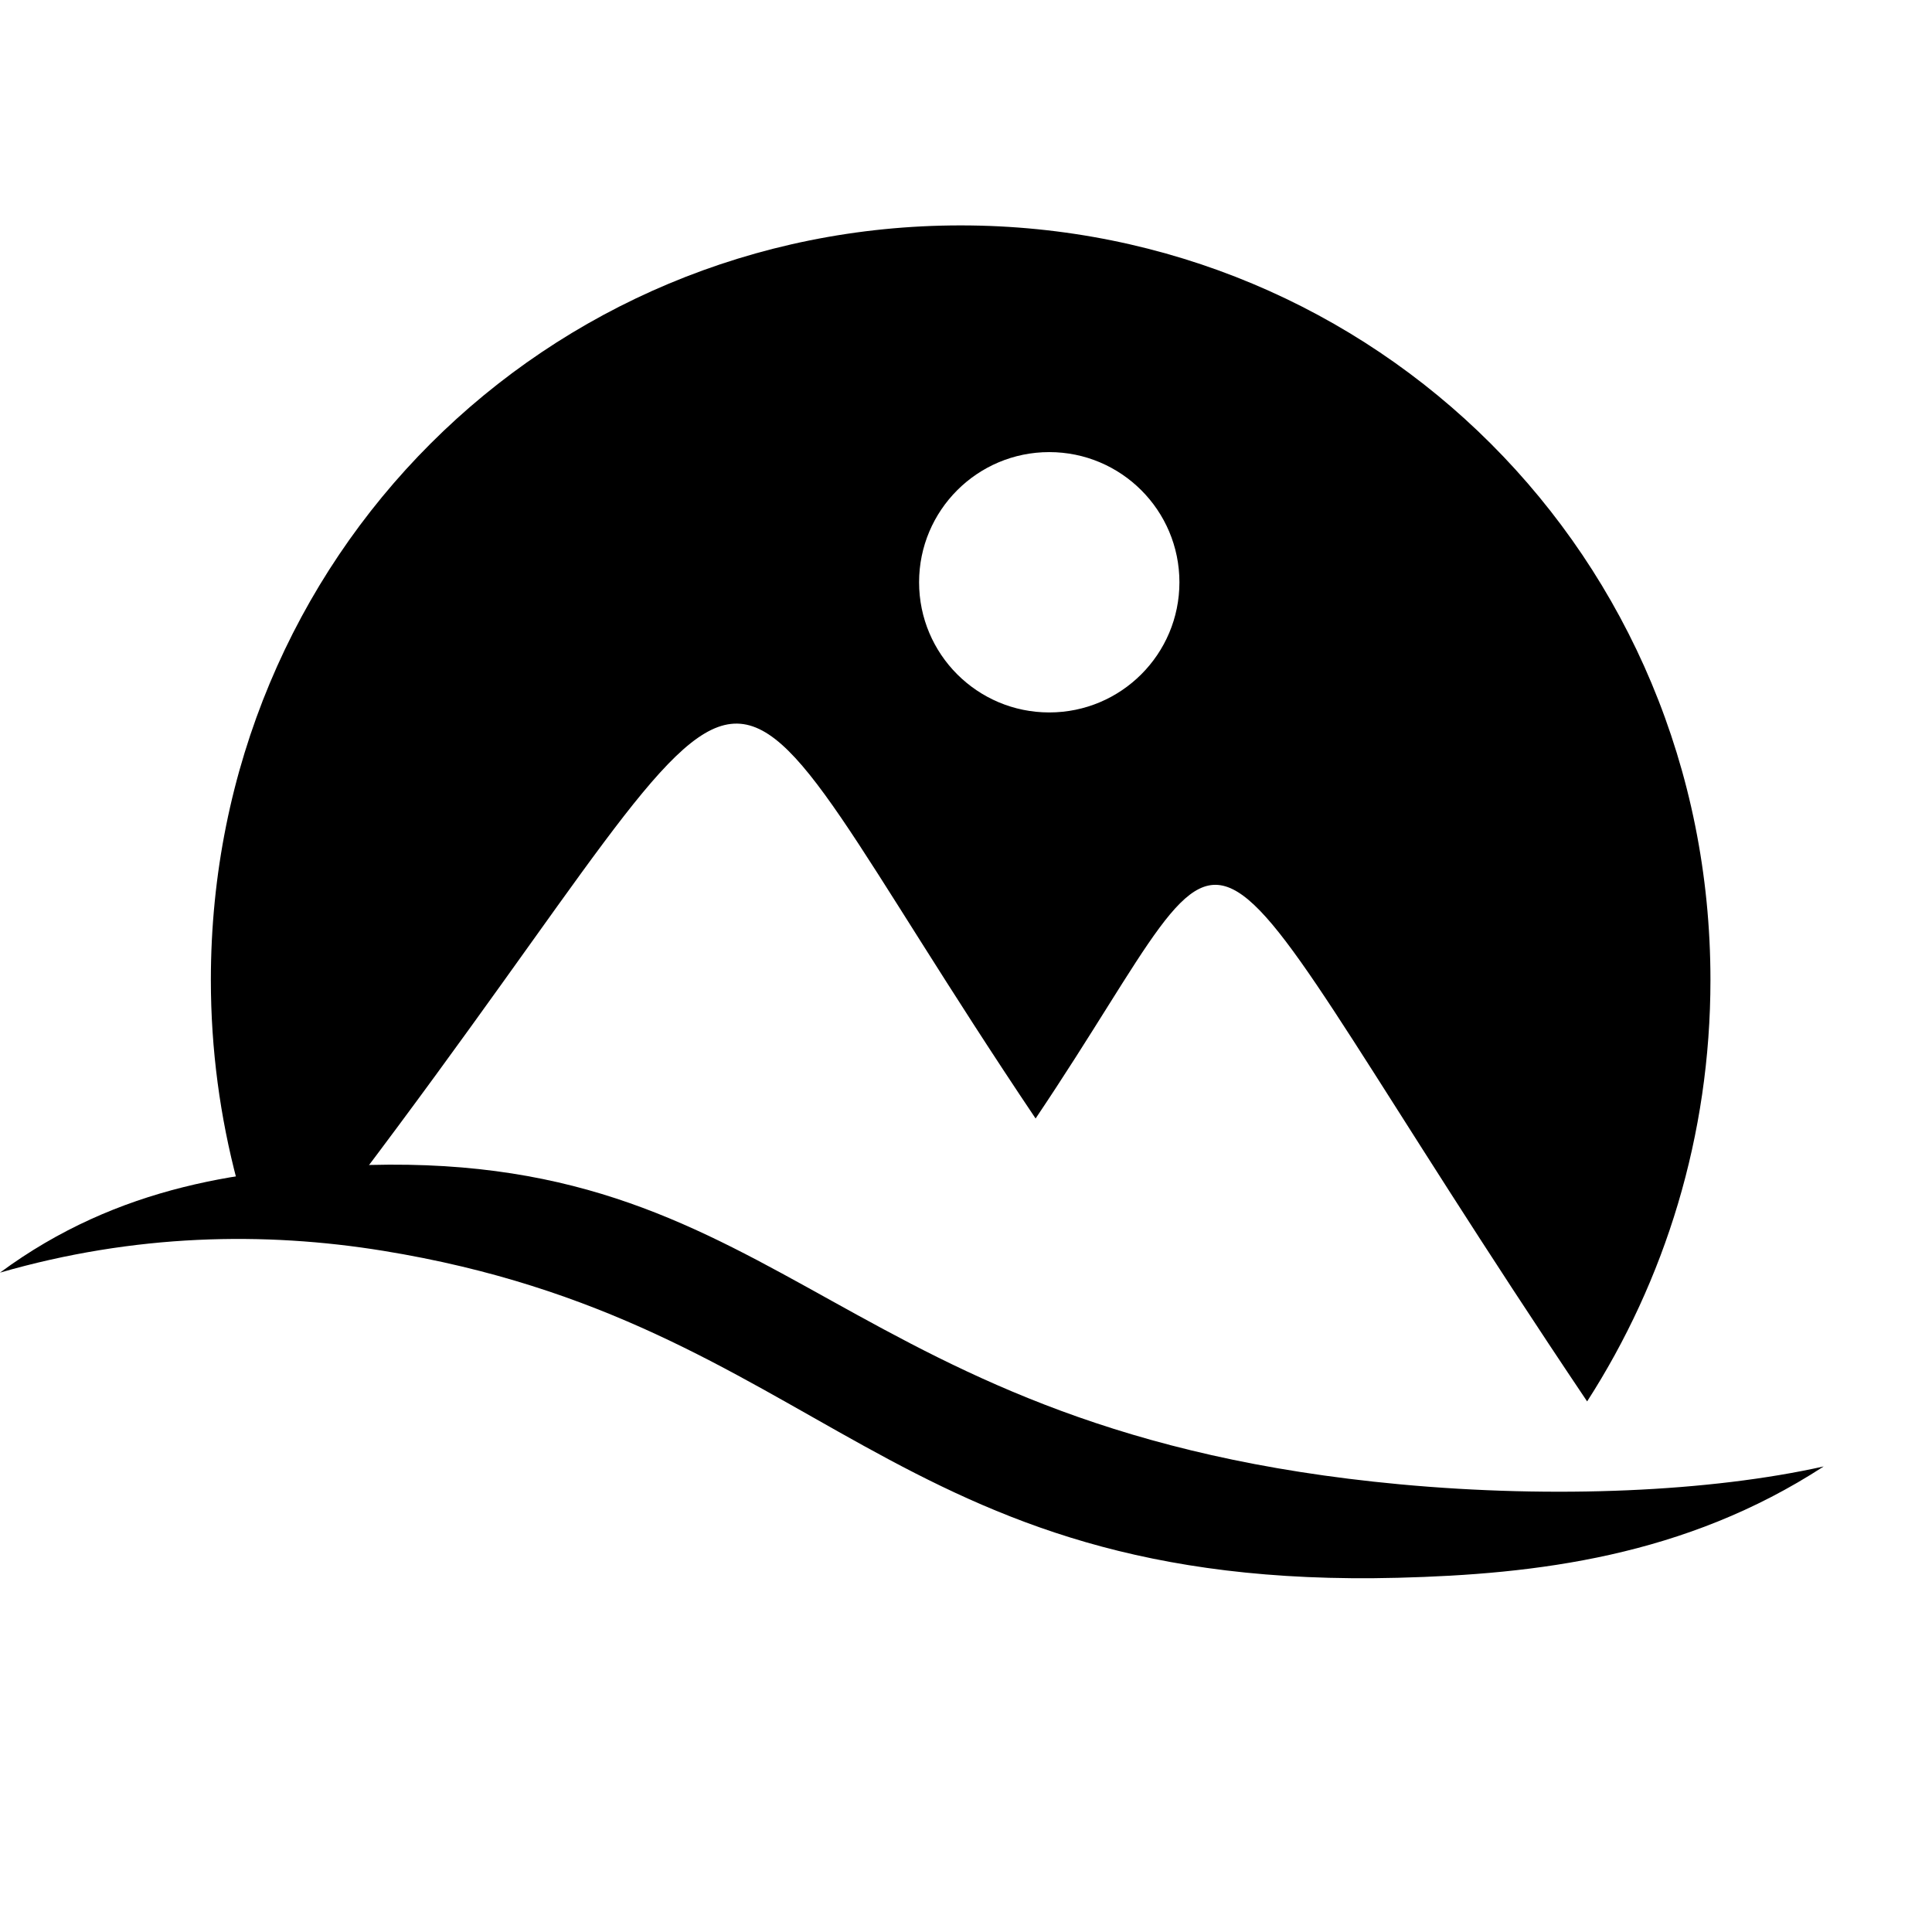 
<svg width="120px" height="120px" viewBox="0 0 120 120" version="1.1" xmlns="http://www.w3.org/2000/svg" xmlns:xlink="http://www.w3.org/1999/xlink">
    <g id="Logo-3" stroke="none" stroke-width="1" fill="none" fill-rule="evenodd">
        <g id="Logo-9" fill="currentColor">
            <g id="Group-2" transform="translate(0, 14)">
                <path d="M-1.42108547e-14,65.045 C7.354,59.616 15.325,58.554 22.969,58.358 C49.11,57.687 52.047,74.947 86.953,78.194 C96.573,79.089 106.244,78.655 113.274,77.083 C104.645,82.696 95.381,83.78 86.828,83.999 C55.176,84.812 51.051,68.123 23.812,63.692 C16.406,62.487 8.367,62.633 -1.42108547e-14,65.045" id="Fill-73"></path>
                <path d="M59.668,1.63424829e-13 C85.389,1.63424829e-13 106.239,20.535 106.239,46.865 C106.239,56.537 103.416,65.529 98.579,73.044 C72.026,33.545 78.722,34.052 64.323,55.472 C41.925,22.153 50.286,22.16 22.214,59.303 L22.214,59.303 L19.025,58.932 L14.729,59.376 C13.672,55.387 13.097,51.196 13.097,46.865 C13.097,20.535 33.948,1.63424829e-13 59.668,1.63424829e-13 Z M65.171,14.081 C60.706,14.081 57.086,17.701 57.086,22.166 C57.086,26.631 60.706,30.251 65.171,30.251 C69.636,30.251 73.256,26.631 73.256,22.166 C73.256,17.701 69.636,14.081 65.171,14.081 Z" id="Combined-Shape"></path>
            </g>
        </g>
    </g>
</svg>
